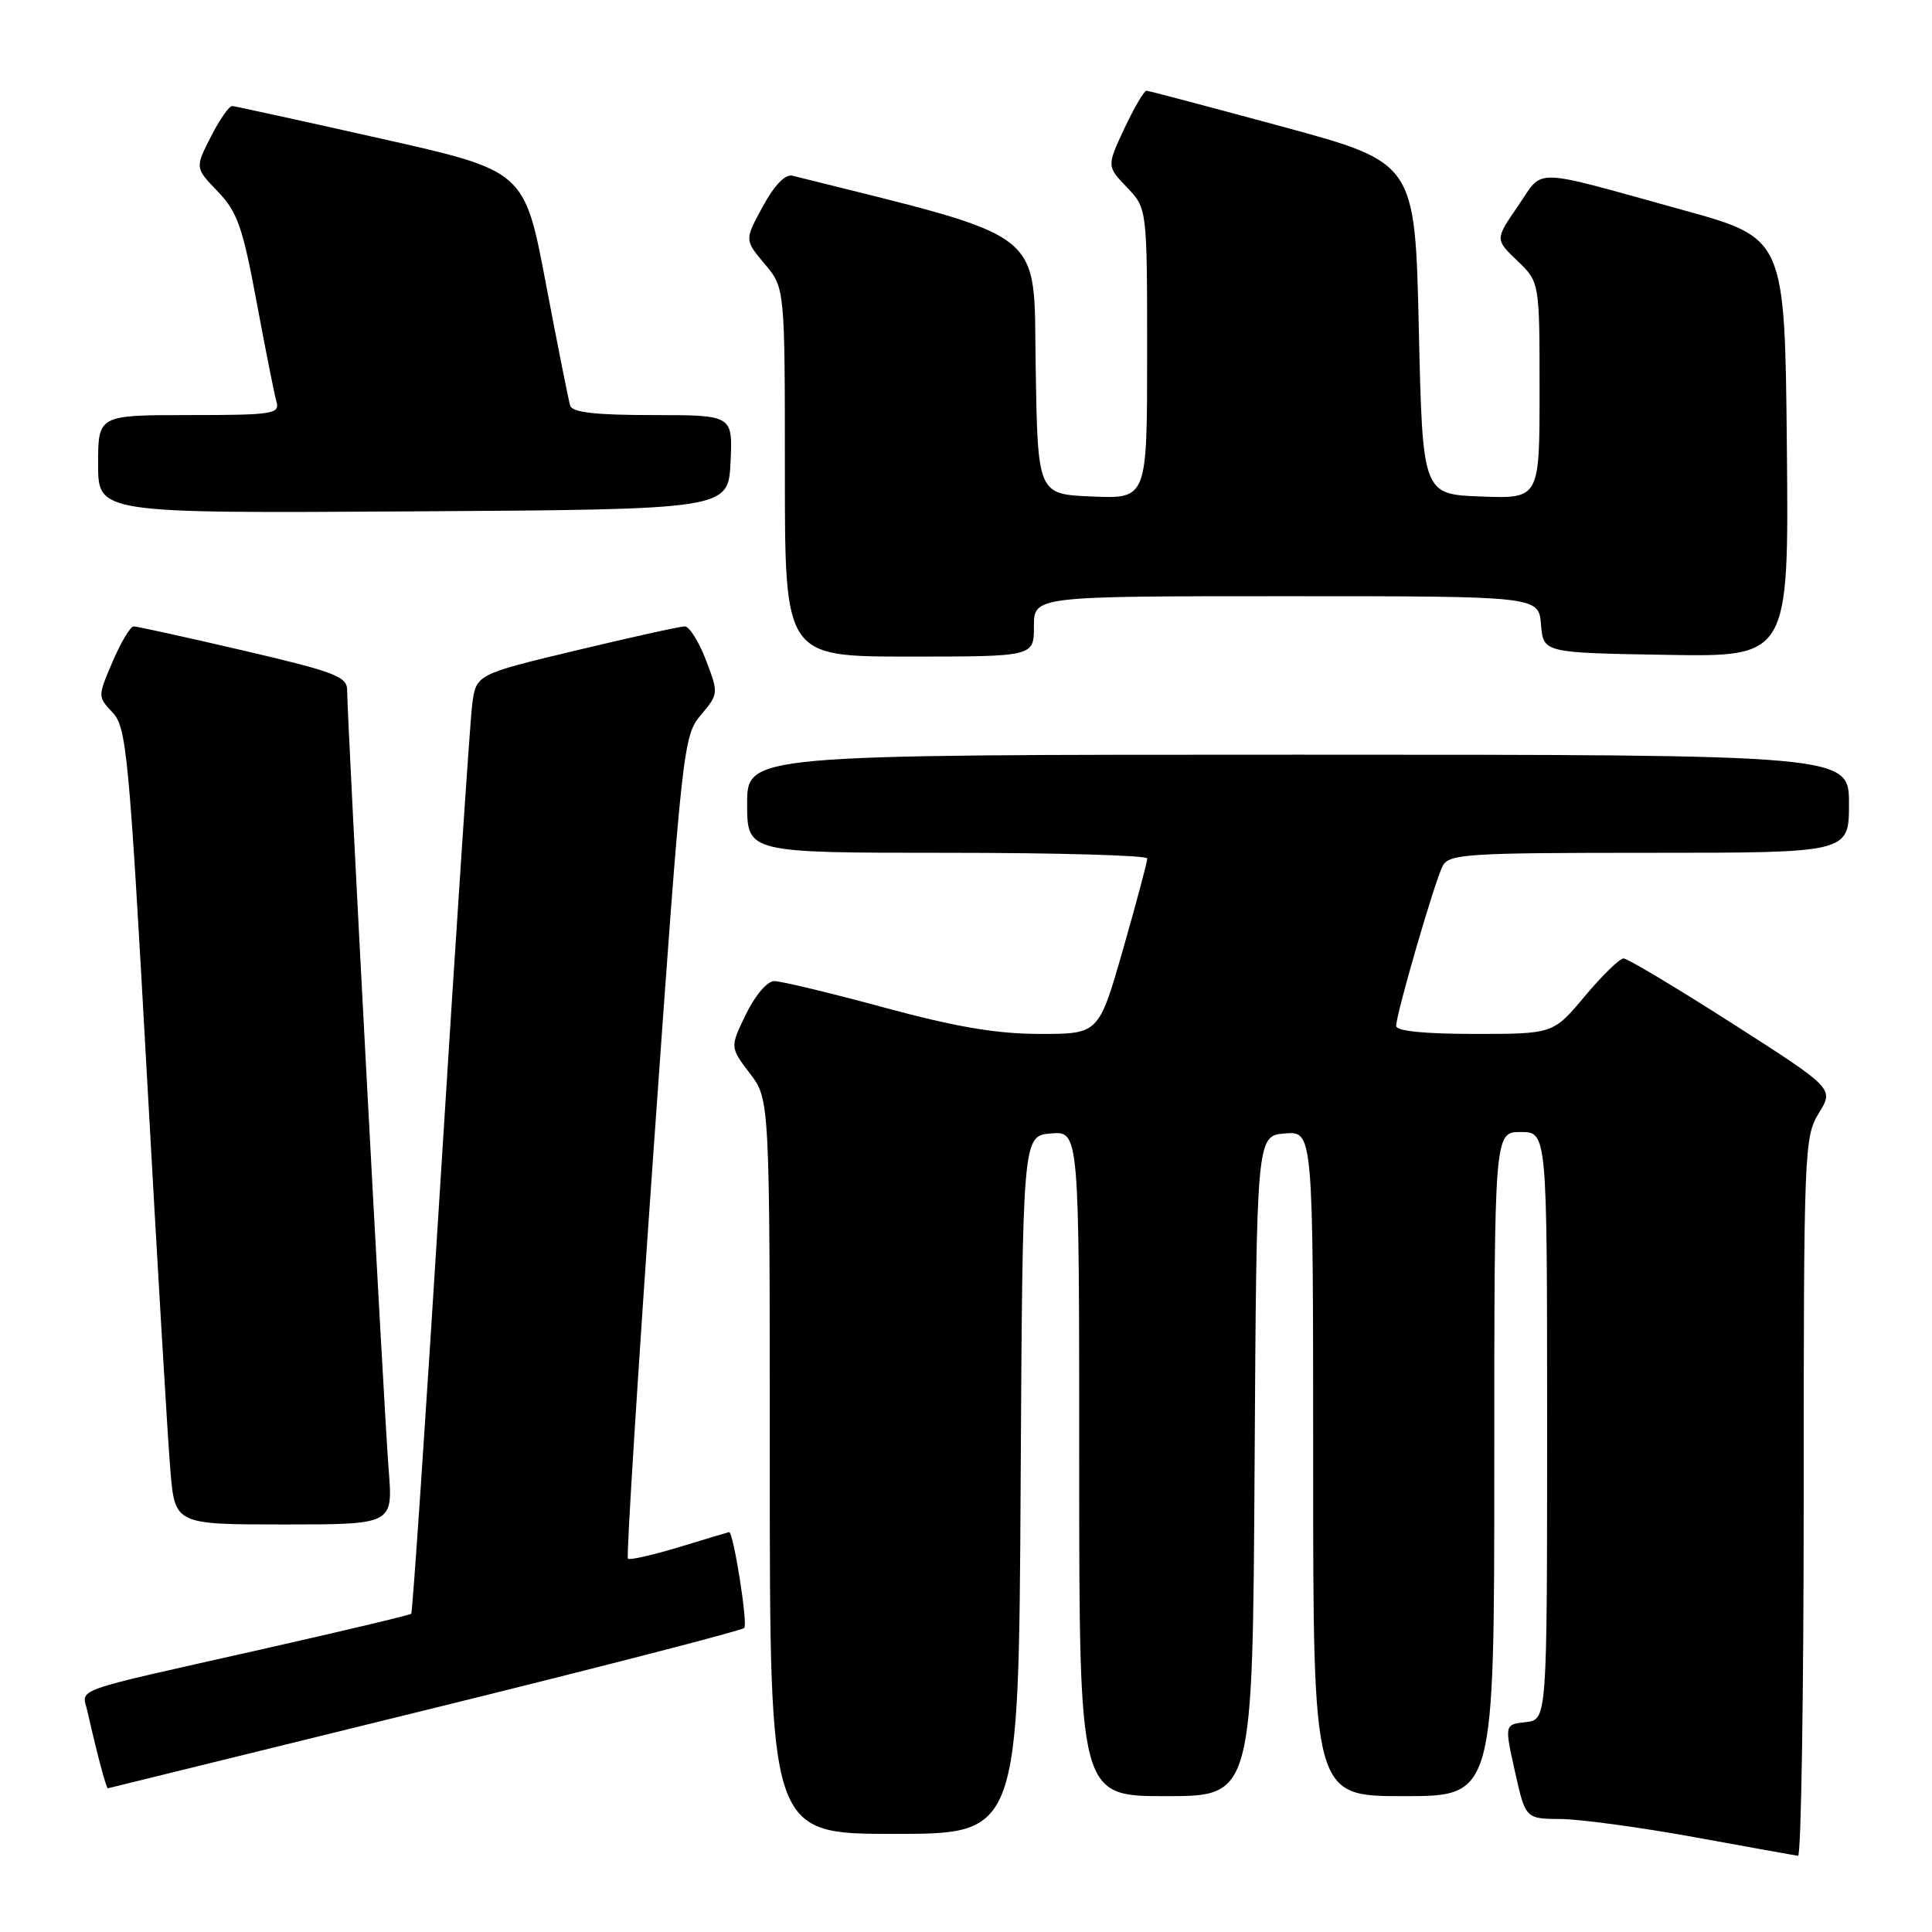 <?xml version="1.0" encoding="UTF-8" standalone="no"?>
<!DOCTYPE svg PUBLIC "-//W3C//DTD SVG 1.1//EN" "http://www.w3.org/Graphics/SVG/1.1/DTD/svg11.dtd" >
<svg xmlns="http://www.w3.org/2000/svg" xmlns:xlink="http://www.w3.org/1999/xlink" version="1.1" viewBox="0 0 256 256">
 <g >
 <path fill="currentColor"
d=" M 239.00 198.37 C 239.00 152.43 239.07 150.62 241.01 147.49 C 243.01 144.24 243.01 144.24 229.55 135.62 C 222.14 130.88 215.65 127.00 215.13 127.00 C 214.61 127.00 212.30 129.25 210.00 132.00 C 205.81 137.00 205.81 137.00 195.41 137.00 C 188.73 137.00 185.00 136.62 185.00 135.94 C 185.00 134.34 190.11 116.76 191.16 114.75 C 191.99 113.15 194.34 113.00 218.54 113.00 C 245.00 113.00 245.00 113.00 245.00 106.50 C 245.00 100.00 245.00 100.00 172.00 100.00 C 99.00 100.00 99.00 100.00 99.00 106.50 C 99.00 113.00 99.00 113.00 125.50 113.00 C 140.07 113.00 152.01 113.34 152.02 113.75 C 152.03 114.16 150.59 119.56 148.82 125.75 C 145.60 137.00 145.60 137.00 137.83 137.00 C 132.07 137.00 126.70 136.09 117.14 133.50 C 110.03 131.57 103.49 130.00 102.60 130.00 C 101.67 130.00 100.06 131.88 98.85 134.38 C 96.72 138.76 96.72 138.76 99.36 142.23 C 102.00 145.69 102.00 145.69 102.00 194.34 C 102.00 243.00 102.00 243.00 118.49 243.00 C 134.98 243.00 134.98 243.00 135.24 196.75 C 135.50 150.50 135.50 150.50 139.25 150.19 C 143.00 149.88 143.00 149.88 143.00 193.94 C 143.00 238.00 143.00 238.00 154.49 238.00 C 165.98 238.00 165.98 238.00 166.24 194.25 C 166.50 150.50 166.50 150.50 170.25 150.19 C 174.00 149.88 174.00 149.88 174.00 193.94 C 174.00 238.00 174.00 238.00 186.00 238.00 C 198.00 238.00 198.00 238.00 198.00 194.00 C 198.00 150.00 198.00 150.00 201.50 150.00 C 205.00 150.00 205.00 150.00 205.00 188.94 C 205.00 227.87 205.00 227.87 202.17 228.19 C 199.35 228.50 199.35 228.50 200.74 234.75 C 202.14 241.00 202.14 241.00 206.82 241.03 C 209.39 241.05 217.35 242.13 224.50 243.43 C 231.65 244.74 237.84 245.85 238.25 245.90 C 238.66 245.96 239.00 224.57 239.00 198.37 Z  M 56.23 226.64 C 79.18 220.99 98.26 216.07 98.62 215.71 C 99.12 215.21 97.18 202.97 96.61 203.01 C 96.55 203.01 93.60 203.90 90.05 204.98 C 86.51 206.05 83.42 206.76 83.20 206.53 C 82.98 206.31 84.53 181.71 86.64 151.85 C 90.39 98.86 90.54 97.51 92.86 94.75 C 95.22 91.95 95.22 91.88 93.54 87.46 C 92.60 85.01 91.34 83.00 90.74 83.00 C 90.14 83.00 83.67 84.43 76.36 86.18 C 63.07 89.36 63.07 89.36 62.56 93.43 C 62.28 95.67 60.42 123.60 58.43 155.50 C 56.44 187.40 54.67 213.65 54.49 213.83 C 54.32 214.01 45.25 216.16 34.34 218.62 C 8.77 224.38 10.88 223.62 11.60 226.82 C 12.80 232.16 14.08 237.00 14.29 236.96 C 14.40 236.93 33.28 232.29 56.23 226.64 Z  M 51.50 194.75 C 50.91 187.48 46.00 95.30 46.00 91.45 C 46.00 89.65 44.39 89.03 32.25 86.20 C 24.69 84.44 18.15 83.00 17.71 83.00 C 17.28 83.00 16.03 85.09 14.93 87.65 C 12.94 92.30 12.94 92.31 14.93 94.42 C 16.76 96.38 17.10 99.96 19.44 142.02 C 20.83 167.03 22.23 190.76 22.57 194.75 C 23.17 202.00 23.17 202.00 37.63 202.00 C 52.08 202.00 52.08 202.00 51.50 194.75 Z  M 137.00 83.00 C 137.00 79.00 137.00 79.00 170.44 79.00 C 203.88 79.00 203.88 79.00 204.19 82.75 C 204.50 86.50 204.50 86.50 220.77 86.77 C 237.03 87.05 237.03 87.05 236.77 59.30 C 236.50 31.56 236.50 31.56 223.00 27.83 C 202.49 22.16 204.64 22.22 201.14 27.30 C 198.10 31.72 198.10 31.72 201.05 34.55 C 204.00 37.37 204.00 37.37 204.00 51.73 C 204.00 66.08 204.00 66.08 196.25 65.79 C 188.50 65.50 188.50 65.50 188.00 43.53 C 187.50 21.56 187.50 21.56 170.00 16.80 C 160.38 14.19 152.24 12.04 151.92 12.02 C 151.60 12.01 150.29 14.26 148.99 17.01 C 146.65 22.02 146.65 22.02 149.32 24.82 C 152.00 27.61 152.00 27.61 152.00 46.85 C 152.00 66.09 152.00 66.09 144.75 65.79 C 137.50 65.50 137.50 65.50 137.23 48.50 C 136.93 30.07 139.18 31.83 105.00 23.28 C 104.05 23.04 102.60 24.55 101.08 27.35 C 98.65 31.80 98.65 31.80 101.33 34.98 C 104.00 38.15 104.00 38.15 104.00 62.58 C 104.00 87.00 104.00 87.00 120.50 87.00 C 137.00 87.00 137.00 87.00 137.00 83.00 Z  M 96.80 61.25 C 97.10 55.00 97.10 55.00 86.52 55.00 C 78.92 55.00 75.83 54.65 75.55 53.75 C 75.34 53.06 73.89 45.78 72.33 37.57 C 69.50 22.64 69.50 22.64 50.50 18.37 C 40.05 16.02 31.17 14.08 30.77 14.05 C 30.37 14.02 29.10 15.85 27.94 18.12 C 25.84 22.24 25.84 22.24 28.85 25.37 C 31.45 28.07 32.16 30.09 34.00 40.00 C 35.18 46.33 36.36 52.29 36.64 53.25 C 37.09 54.85 36.08 55.00 25.07 55.00 C 13.00 55.00 13.00 55.00 13.00 61.51 C 13.00 68.02 13.00 68.02 54.75 67.76 C 96.50 67.50 96.50 67.50 96.80 61.25 Z "/>
</g>
</svg>